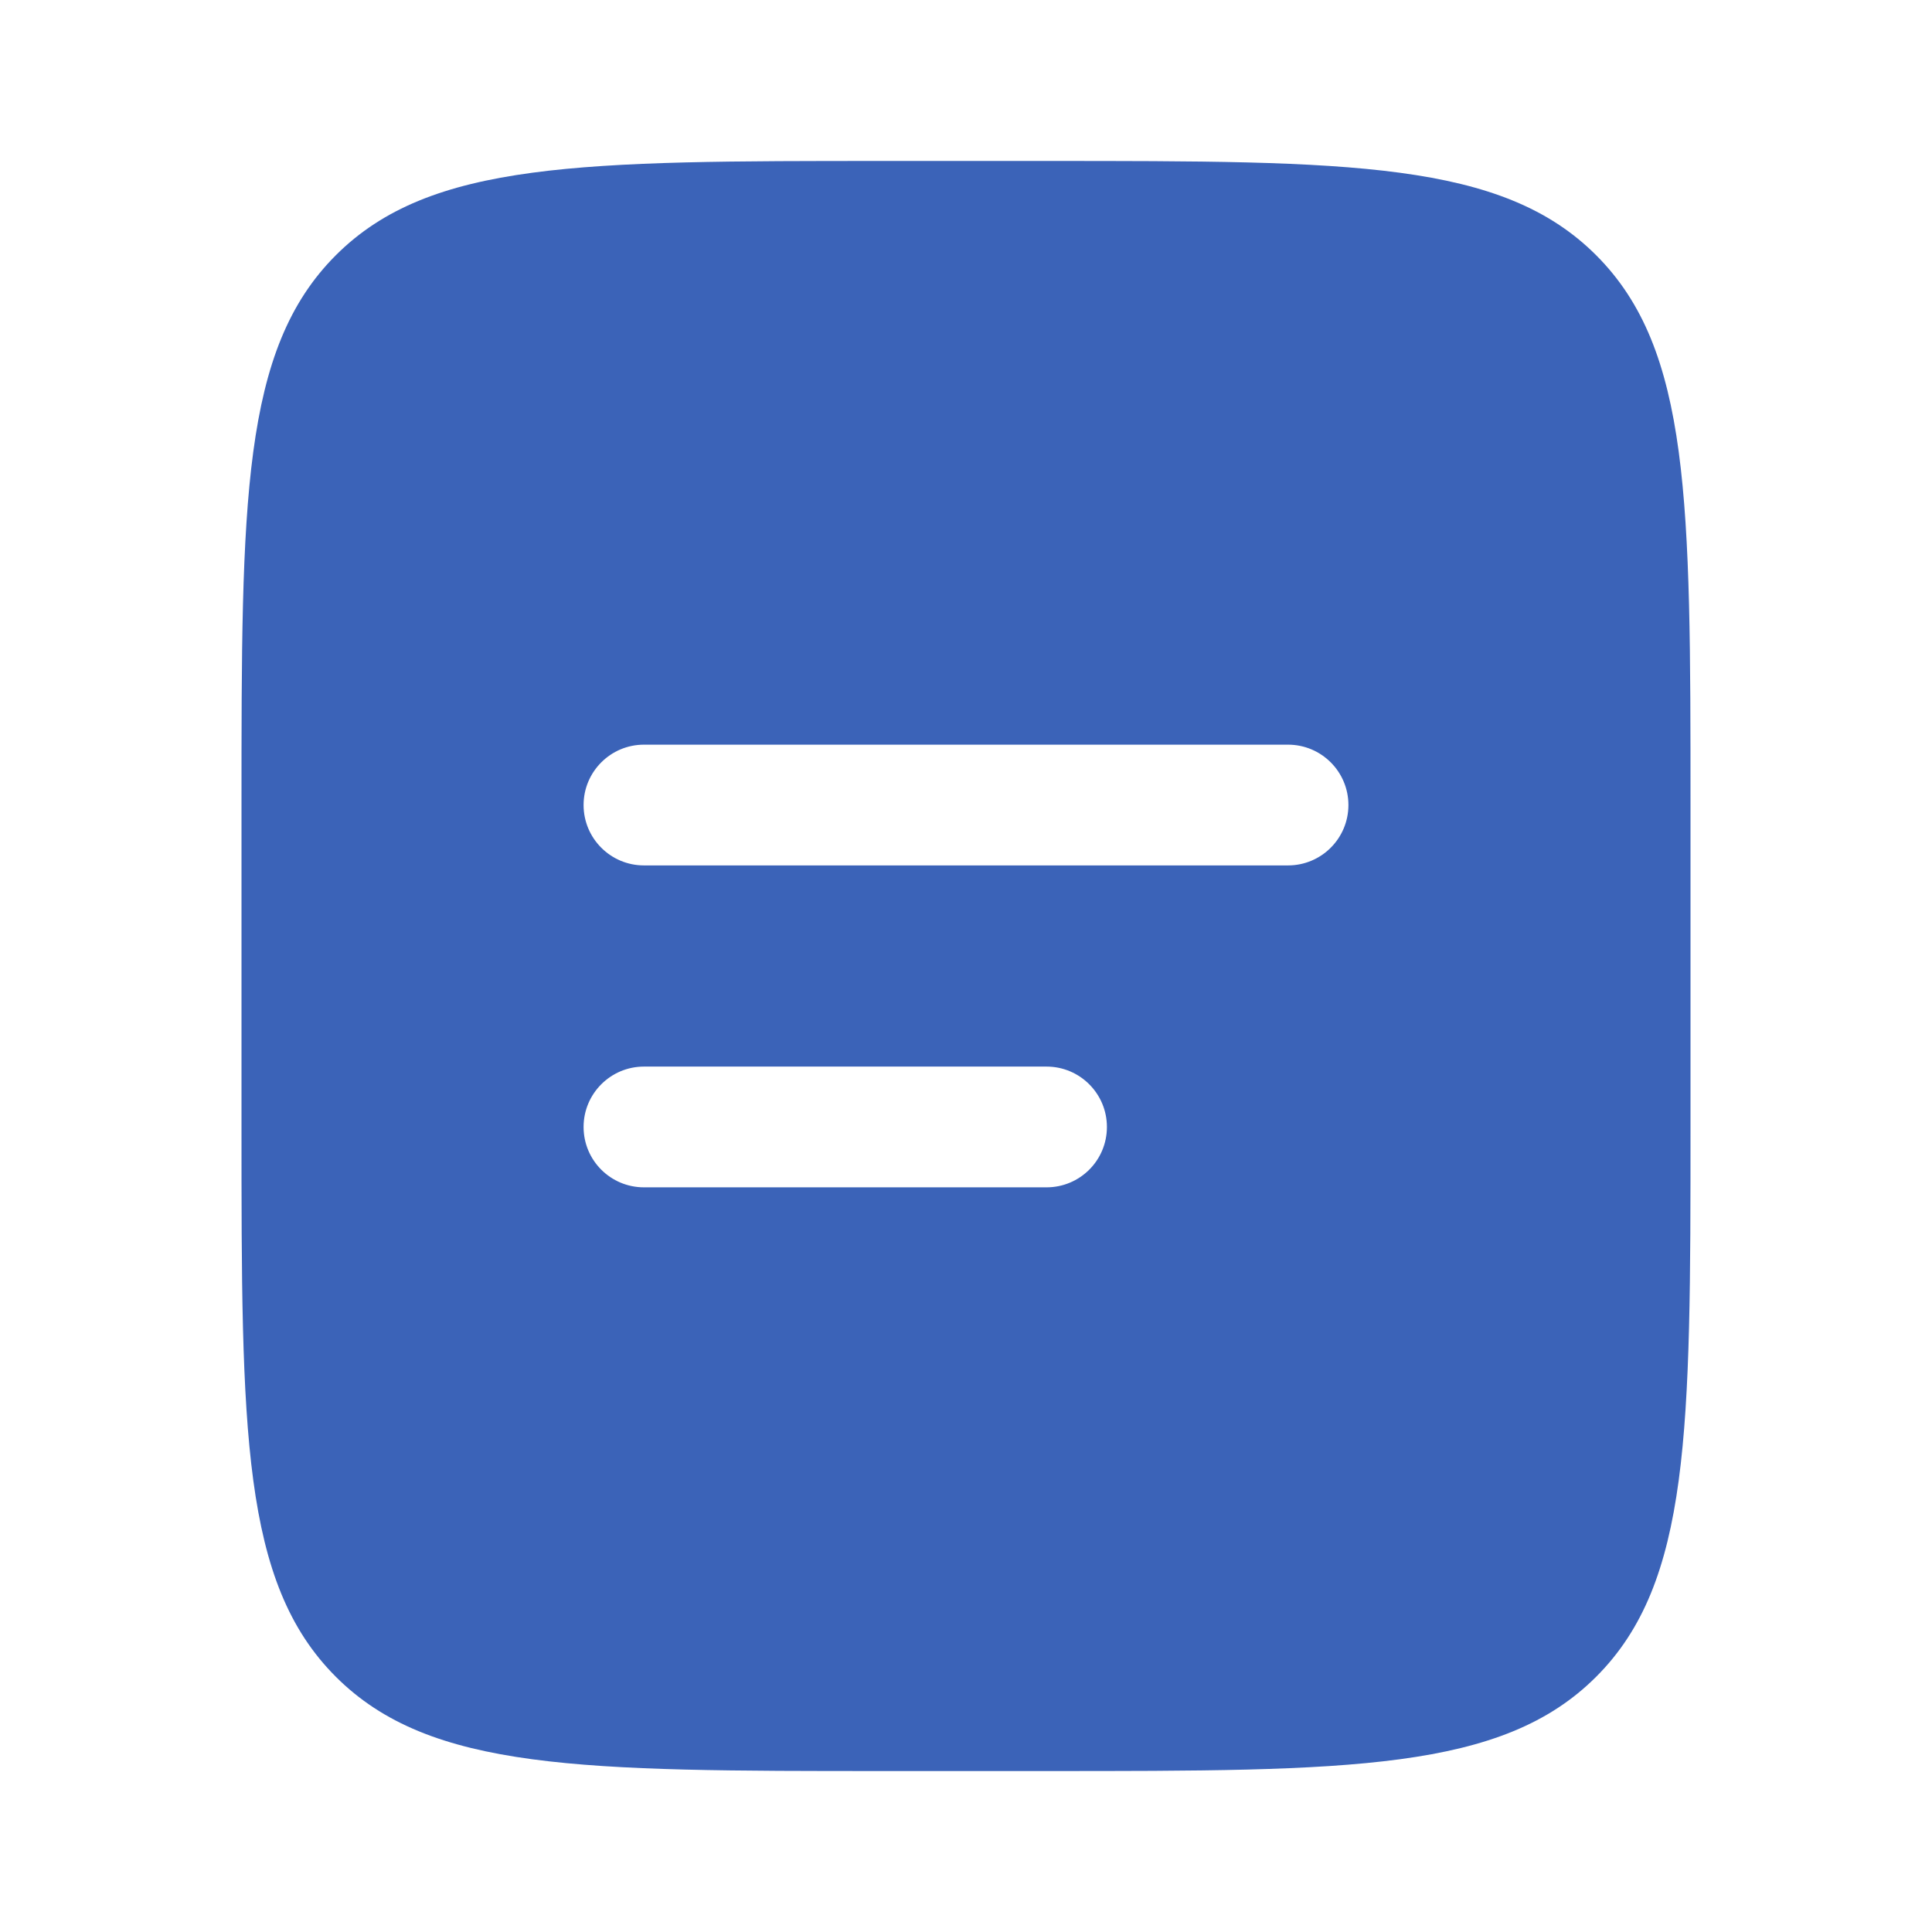 <svg width="16" height="16" viewBox="0 0 16 16" fill="none" xmlns="http://www.w3.org/2000/svg">
<path fill-rule="evenodd" clip-rule="evenodd" d="M2.781 2.114C2 2.895 2 4.153 2 6.667V9.333C2 11.848 2 13.105 2.781 13.886C3.562 14.667 4.819 14.667 7.333 14.667H8.667C11.181 14.667 12.438 14.667 13.219 13.886C14 13.105 14 11.848 14 9.333V6.667C14 4.153 14 2.895 13.219 2.114C12.438 1.333 11.181 1.333 8.667 1.333H7.333C4.819 1.333 3.562 1.333 2.781 2.114ZM5.333 6.167C5.057 6.167 4.833 6.391 4.833 6.667C4.833 6.943 5.057 7.167 5.333 7.167H10.667C10.943 7.167 11.167 6.943 11.167 6.667C11.167 6.391 10.943 6.167 10.667 6.167H5.333ZM5.333 8.833C5.057 8.833 4.833 9.057 4.833 9.333C4.833 9.61 5.057 9.833 5.333 9.833H8.667C8.943 9.833 9.167 9.61 9.167 9.333C9.167 9.057 8.943 8.833 8.667 8.833H5.333Z" fill="#3B63B8"/>
</svg>

